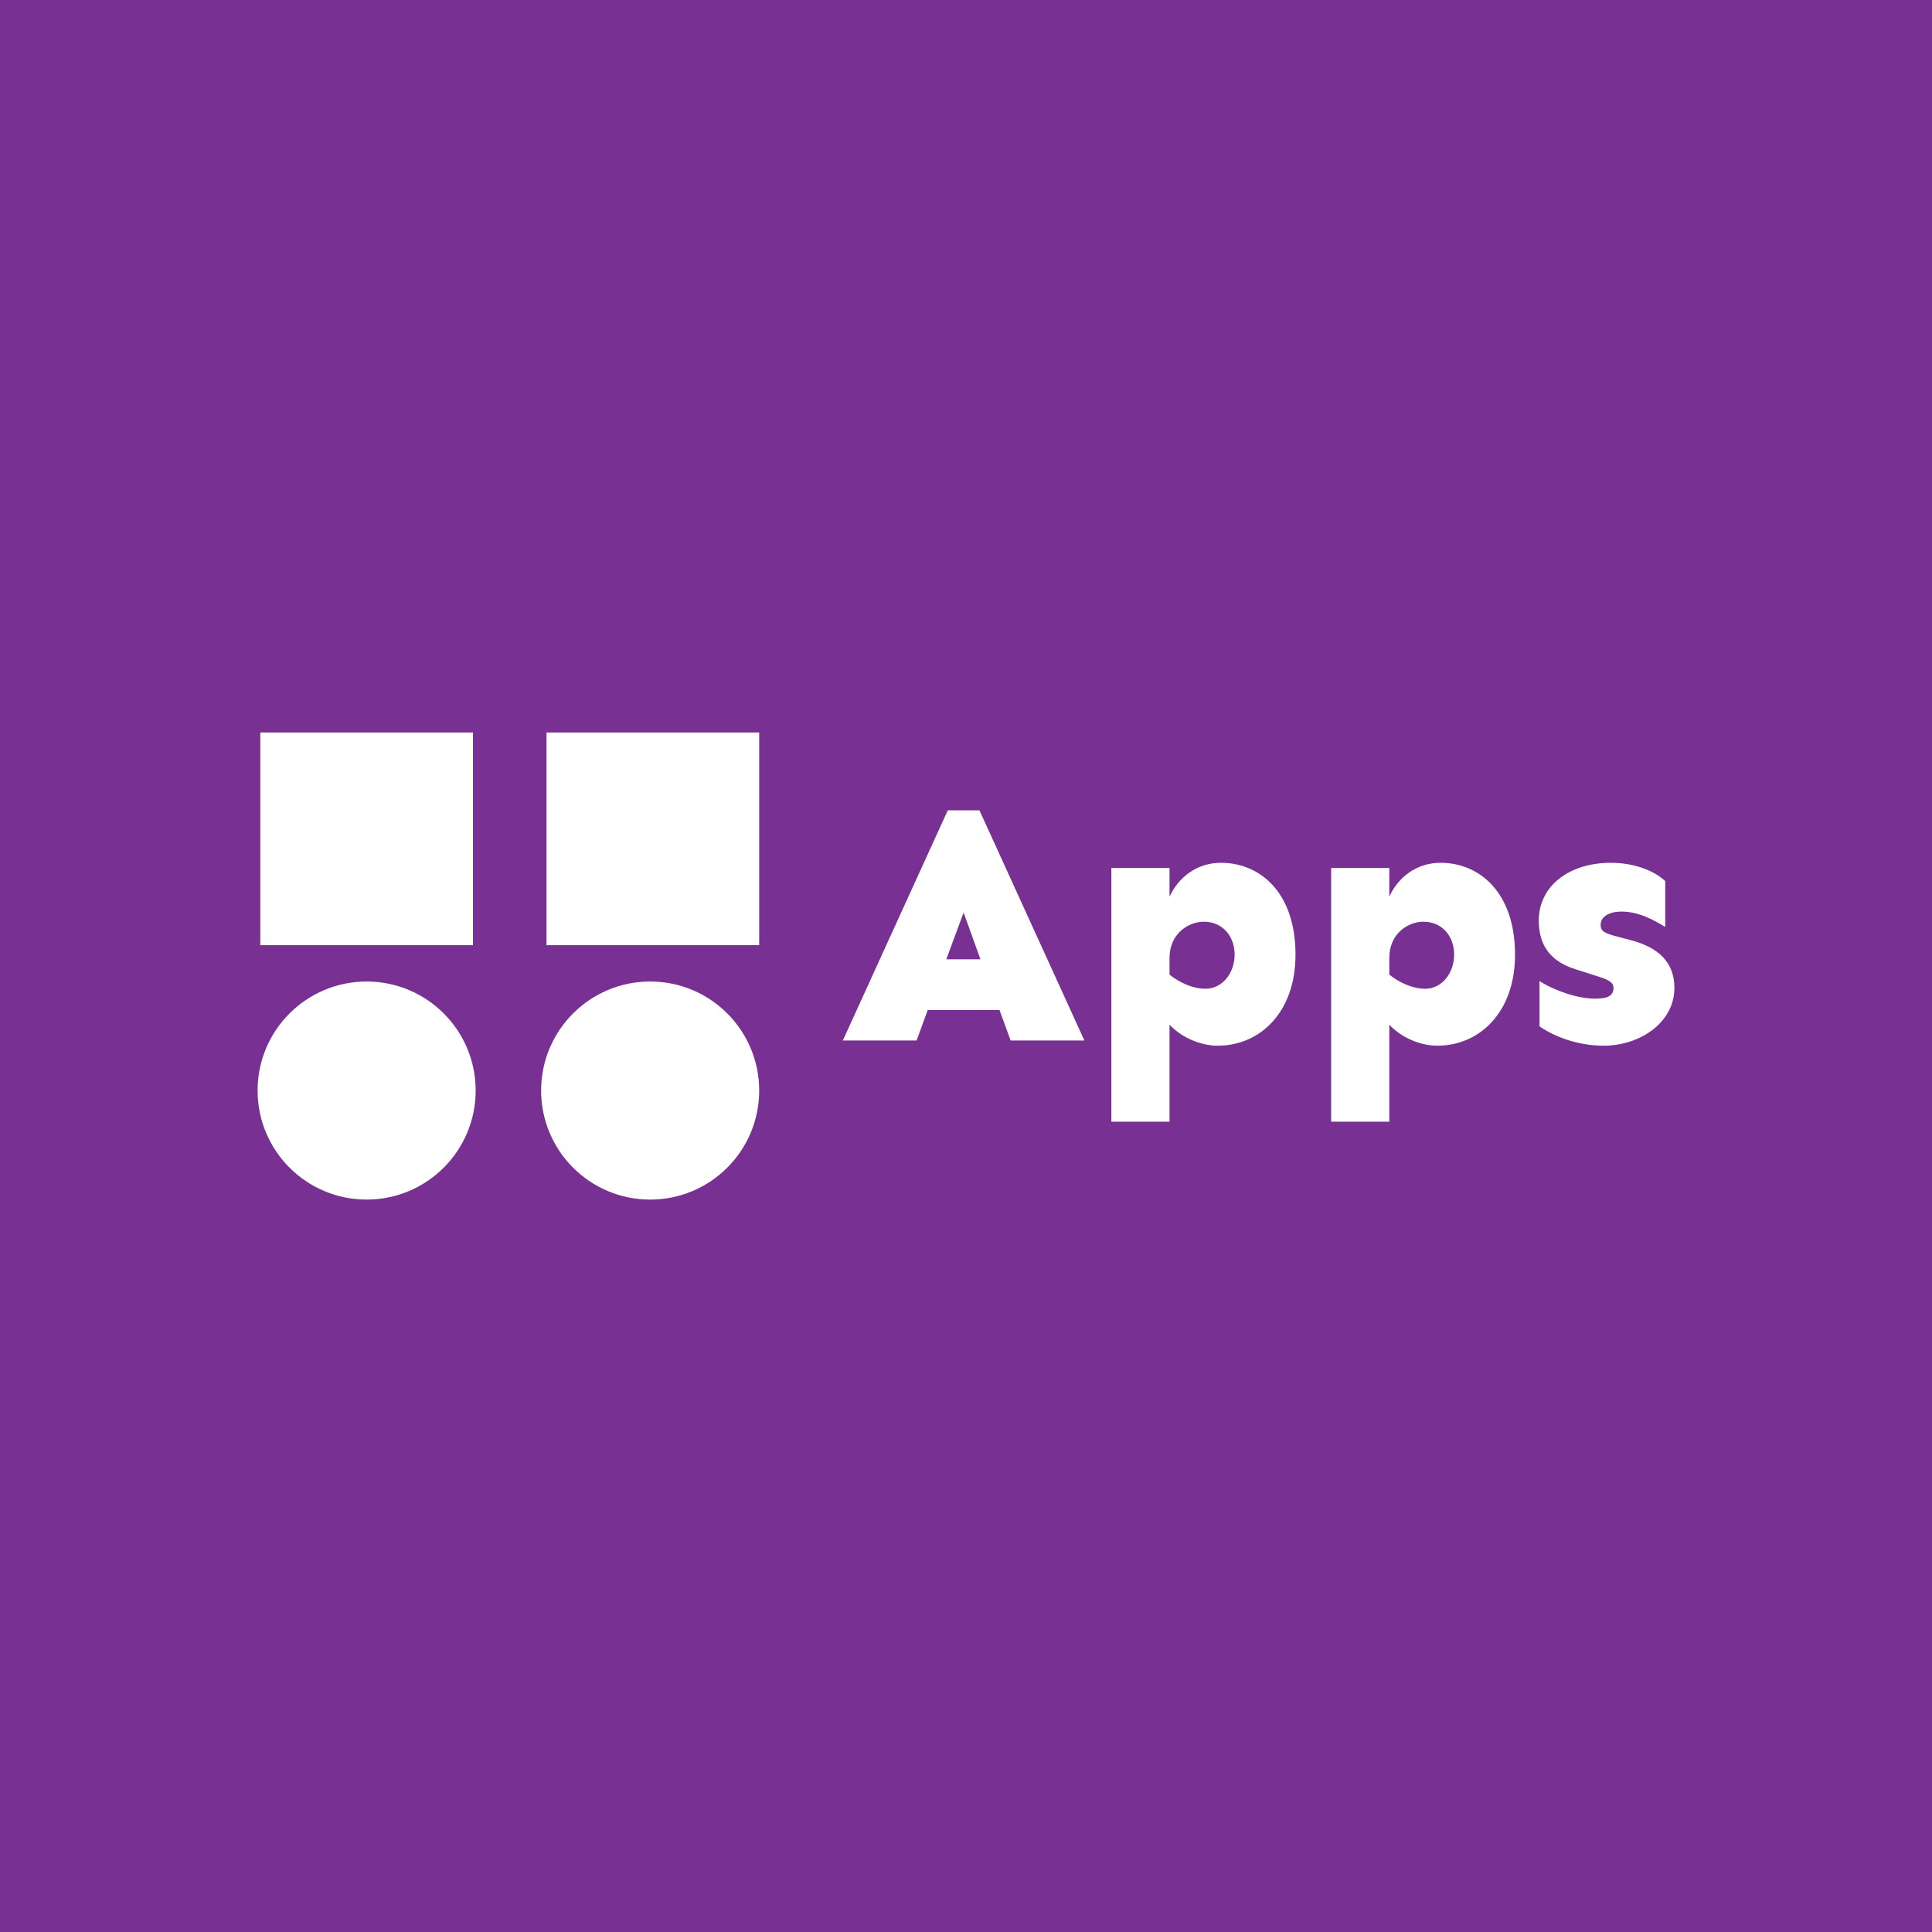 <svg data-v-fde0c5aa="" xmlns="http://www.w3.org/2000/svg" viewBox="0 0 300 300" class="iconLeft"><!----><defs data-v-fde0c5aa=""><!----></defs><rect data-v-fde0c5aa="" fill="#783192" x="0" y="0" width="300px" height="300px" class="logo-background-square"></rect><defs data-v-fde0c5aa=""><!----></defs><g data-v-fde0c5aa="" id="c2e2e757-50b9-43a7-8a6a-ab29deb9685e" fill="#ffffff" transform="matrix(3.843,0,0,3.843,130.338,109.61)"><path d="M6.47 12.29L6.92 13.52L9.90 13.52L5.66 4.22L4.38 4.22L0.14 13.52L3.12 13.52L3.57 12.29ZM5.70 10.24L4.32 10.24L5.02 8.35ZM15.42 6.34C14.42 6.34 13.69 6.95 13.34 7.71L13.34 6.55L10.99 6.55L10.99 16.80L13.34 16.80L13.34 12.88C13.79 13.37 14.56 13.73 15.29 13.73C16.98 13.73 18.43 12.40 18.43 10.05C18.43 7.52 16.98 6.34 15.42 6.34ZM14.72 8.72C15.48 8.72 15.97 9.30 15.97 10.05C15.97 10.79 15.48 11.43 14.79 11.43C14.27 11.43 13.75 11.18 13.34 10.86L13.34 10.19C13.34 9.17 14.14 8.72 14.72 8.72ZM24.29 6.34C23.30 6.34 22.56 6.95 22.22 7.71L22.22 6.55L19.87 6.55L19.87 16.80L22.22 16.80L22.22 12.88C22.67 13.37 23.43 13.73 24.16 13.73C25.85 13.73 27.30 12.40 27.30 10.05C27.30 7.52 25.85 6.34 24.29 6.34ZM23.60 8.72C24.35 8.72 24.84 9.30 24.84 10.05C24.84 10.79 24.35 11.43 23.67 11.43C23.15 11.43 22.63 11.18 22.22 10.86L22.22 10.19C22.22 9.17 23.01 8.72 23.60 8.72ZM31.17 6.34C29.52 6.34 28.26 7.25 28.26 8.68C28.26 9.65 28.71 10.32 29.74 10.64L30.43 10.86C30.98 11.03 31.28 11.13 31.28 11.39C31.28 11.72 31.04 11.83 30.52 11.83C29.86 11.83 28.94 11.53 28.29 11.12L28.29 12.95C28.92 13.38 29.85 13.73 30.88 13.73C32.38 13.73 33.74 12.77 33.74 11.40C33.74 10.40 33.15 9.76 31.92 9.45L31.50 9.34C30.91 9.19 30.76 9.11 30.76 8.85C30.76 8.48 31.16 8.31 31.60 8.31C32.28 8.31 32.89 8.64 33.37 8.93L33.37 7.08C32.89 6.63 32.07 6.34 31.17 6.34Z"></path></g><defs data-v-fde0c5aa=""><!----></defs><g data-v-fde0c5aa="" id="a98f0ba8-340e-485b-ac42-149aa6a80020" stroke="none" fill="#ffffff" transform="matrix(2.434,0,0,2.434,40,108.385)"><circle cx="25.044" cy="25.043" r="6.956"></circle><circle cx="6.956" cy="25.043" r="6.956"></circle><path d="M.172 2.201H13.74v13.568H.172zM18.432 2.201H32v13.568H18.432z"></path></g><!----></svg>